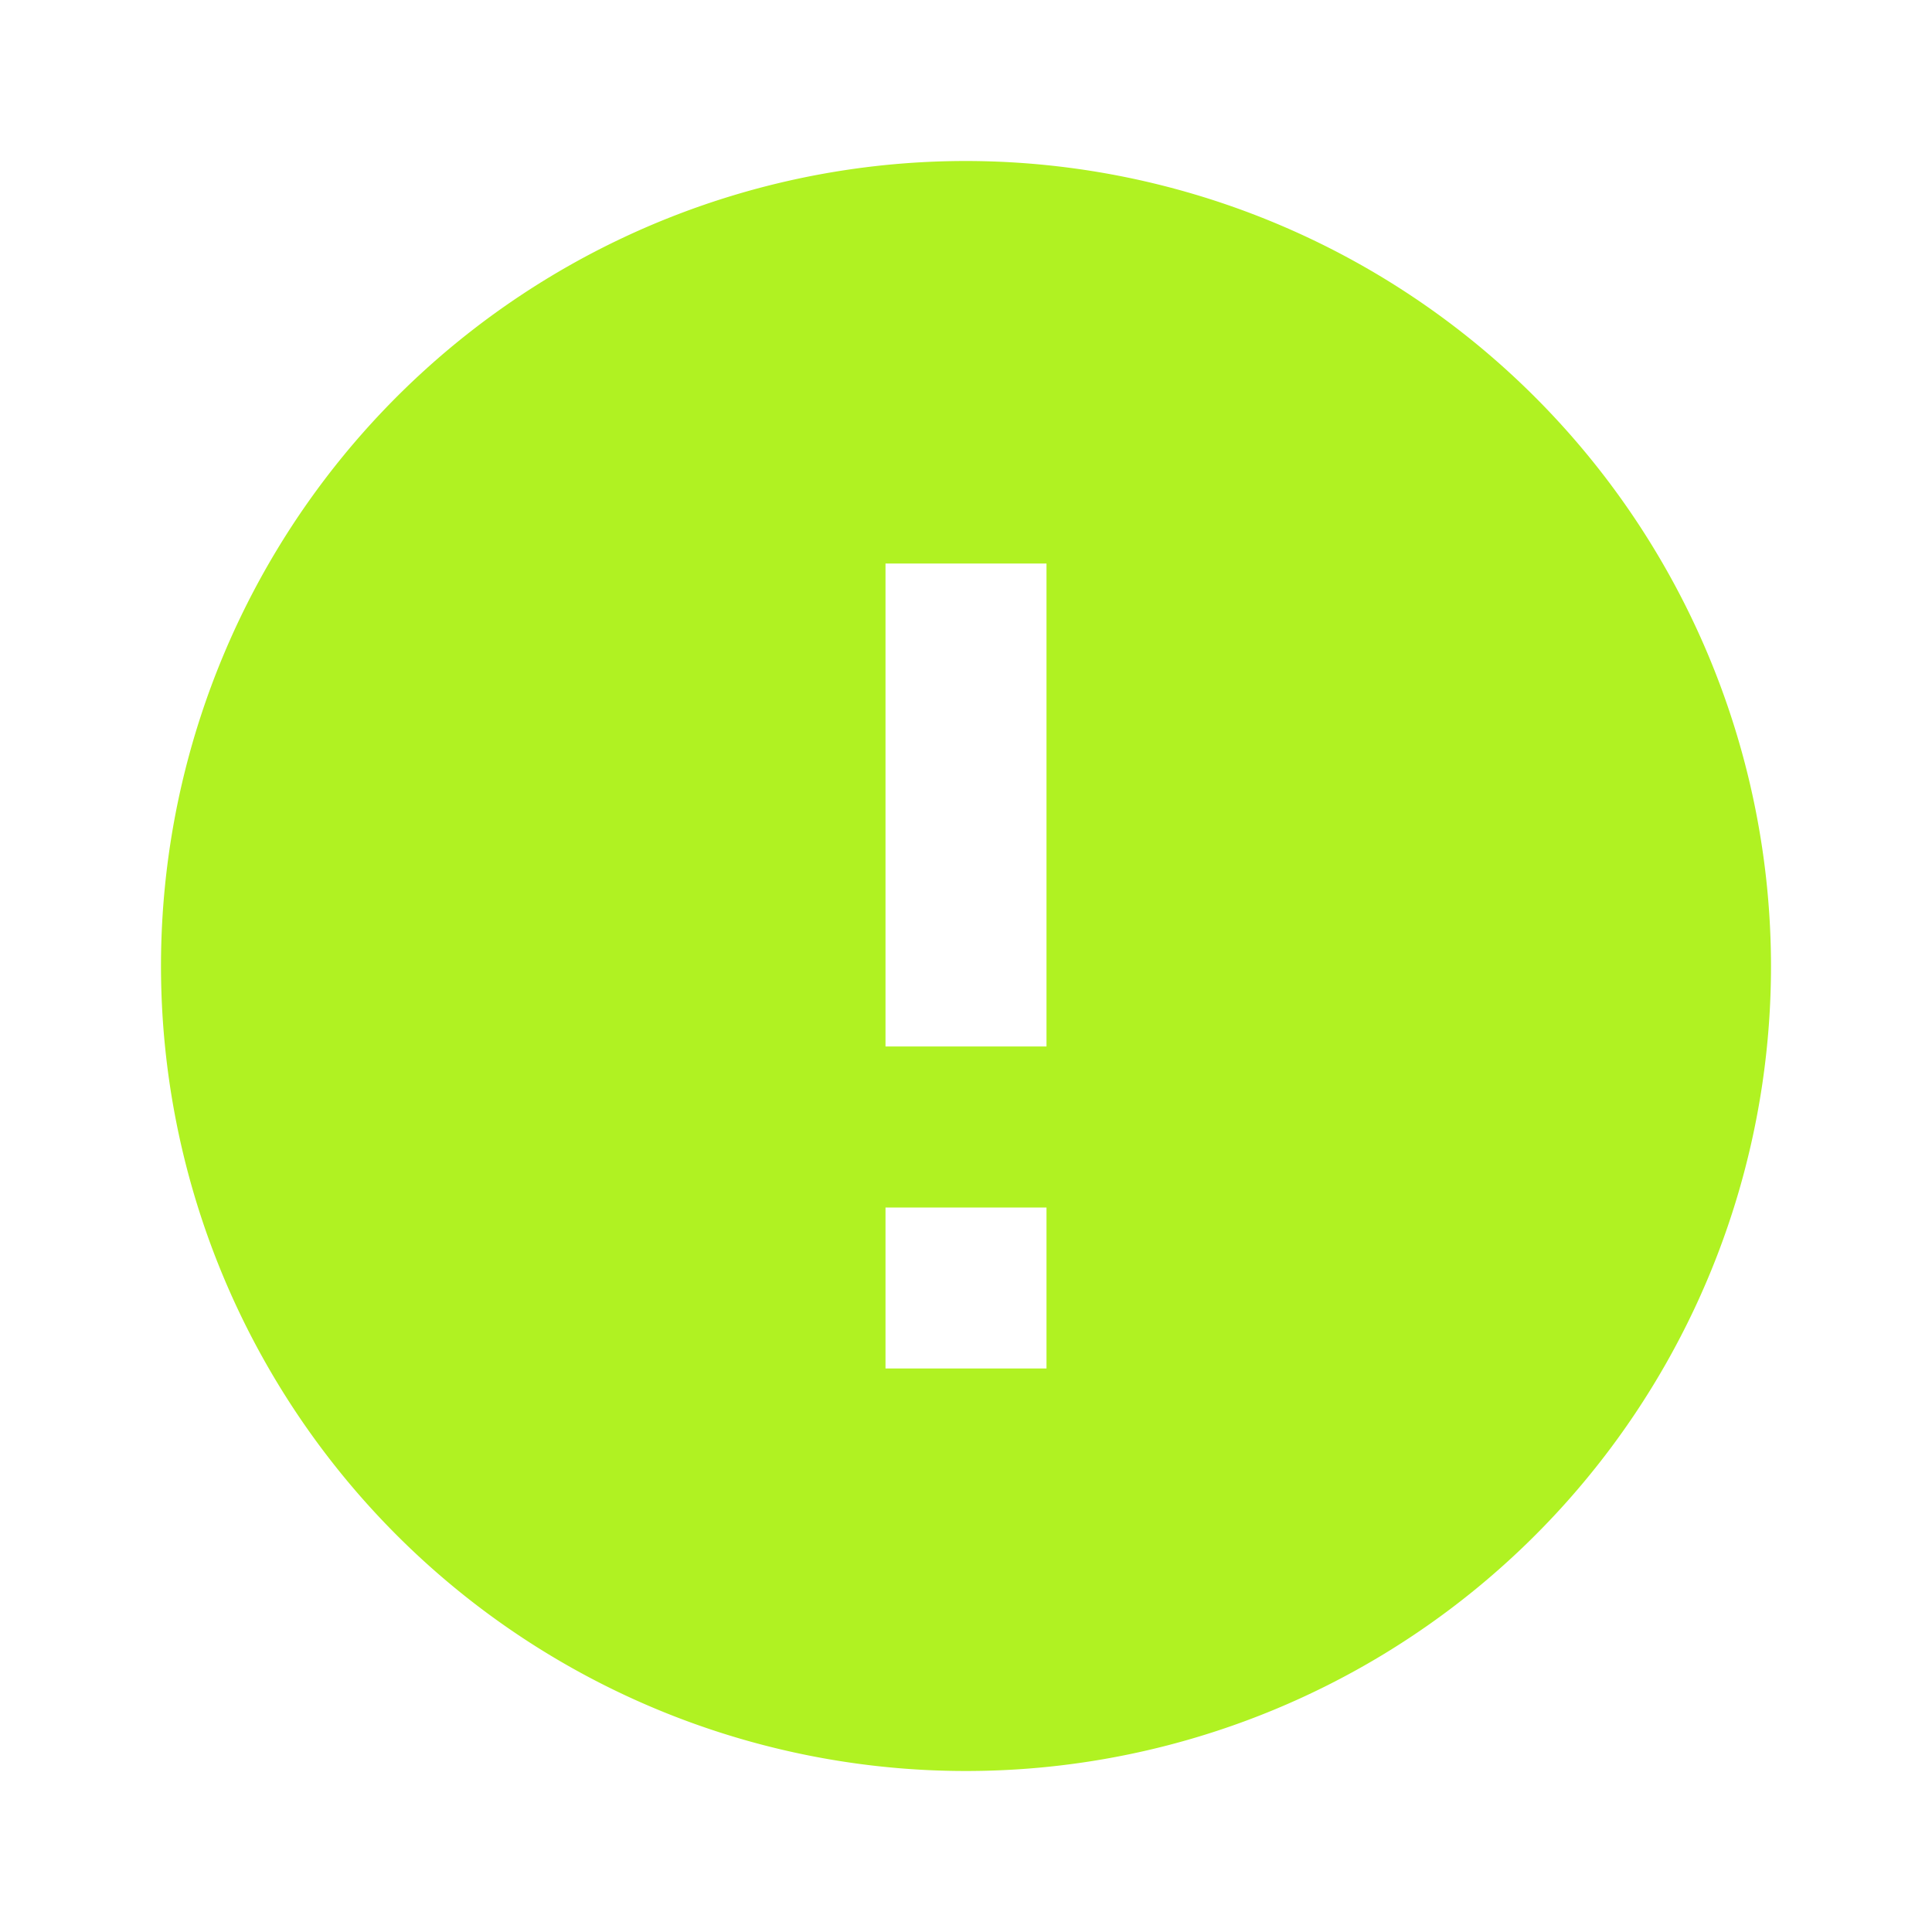 <!-- src/assets/zero-carbon.svg -->
<svg width="64" height="64" viewBox="0 0 24 24" fill="#B0F222" xmlns="http://www.w3.org/2000/svg">
  <path d="M12 2a10 10 0 1 0 10 10A10.011 10.011 0 0 0 12 2zm1 15h-2v-2h2zm0-4h-2V7h2z"/>
</svg>
